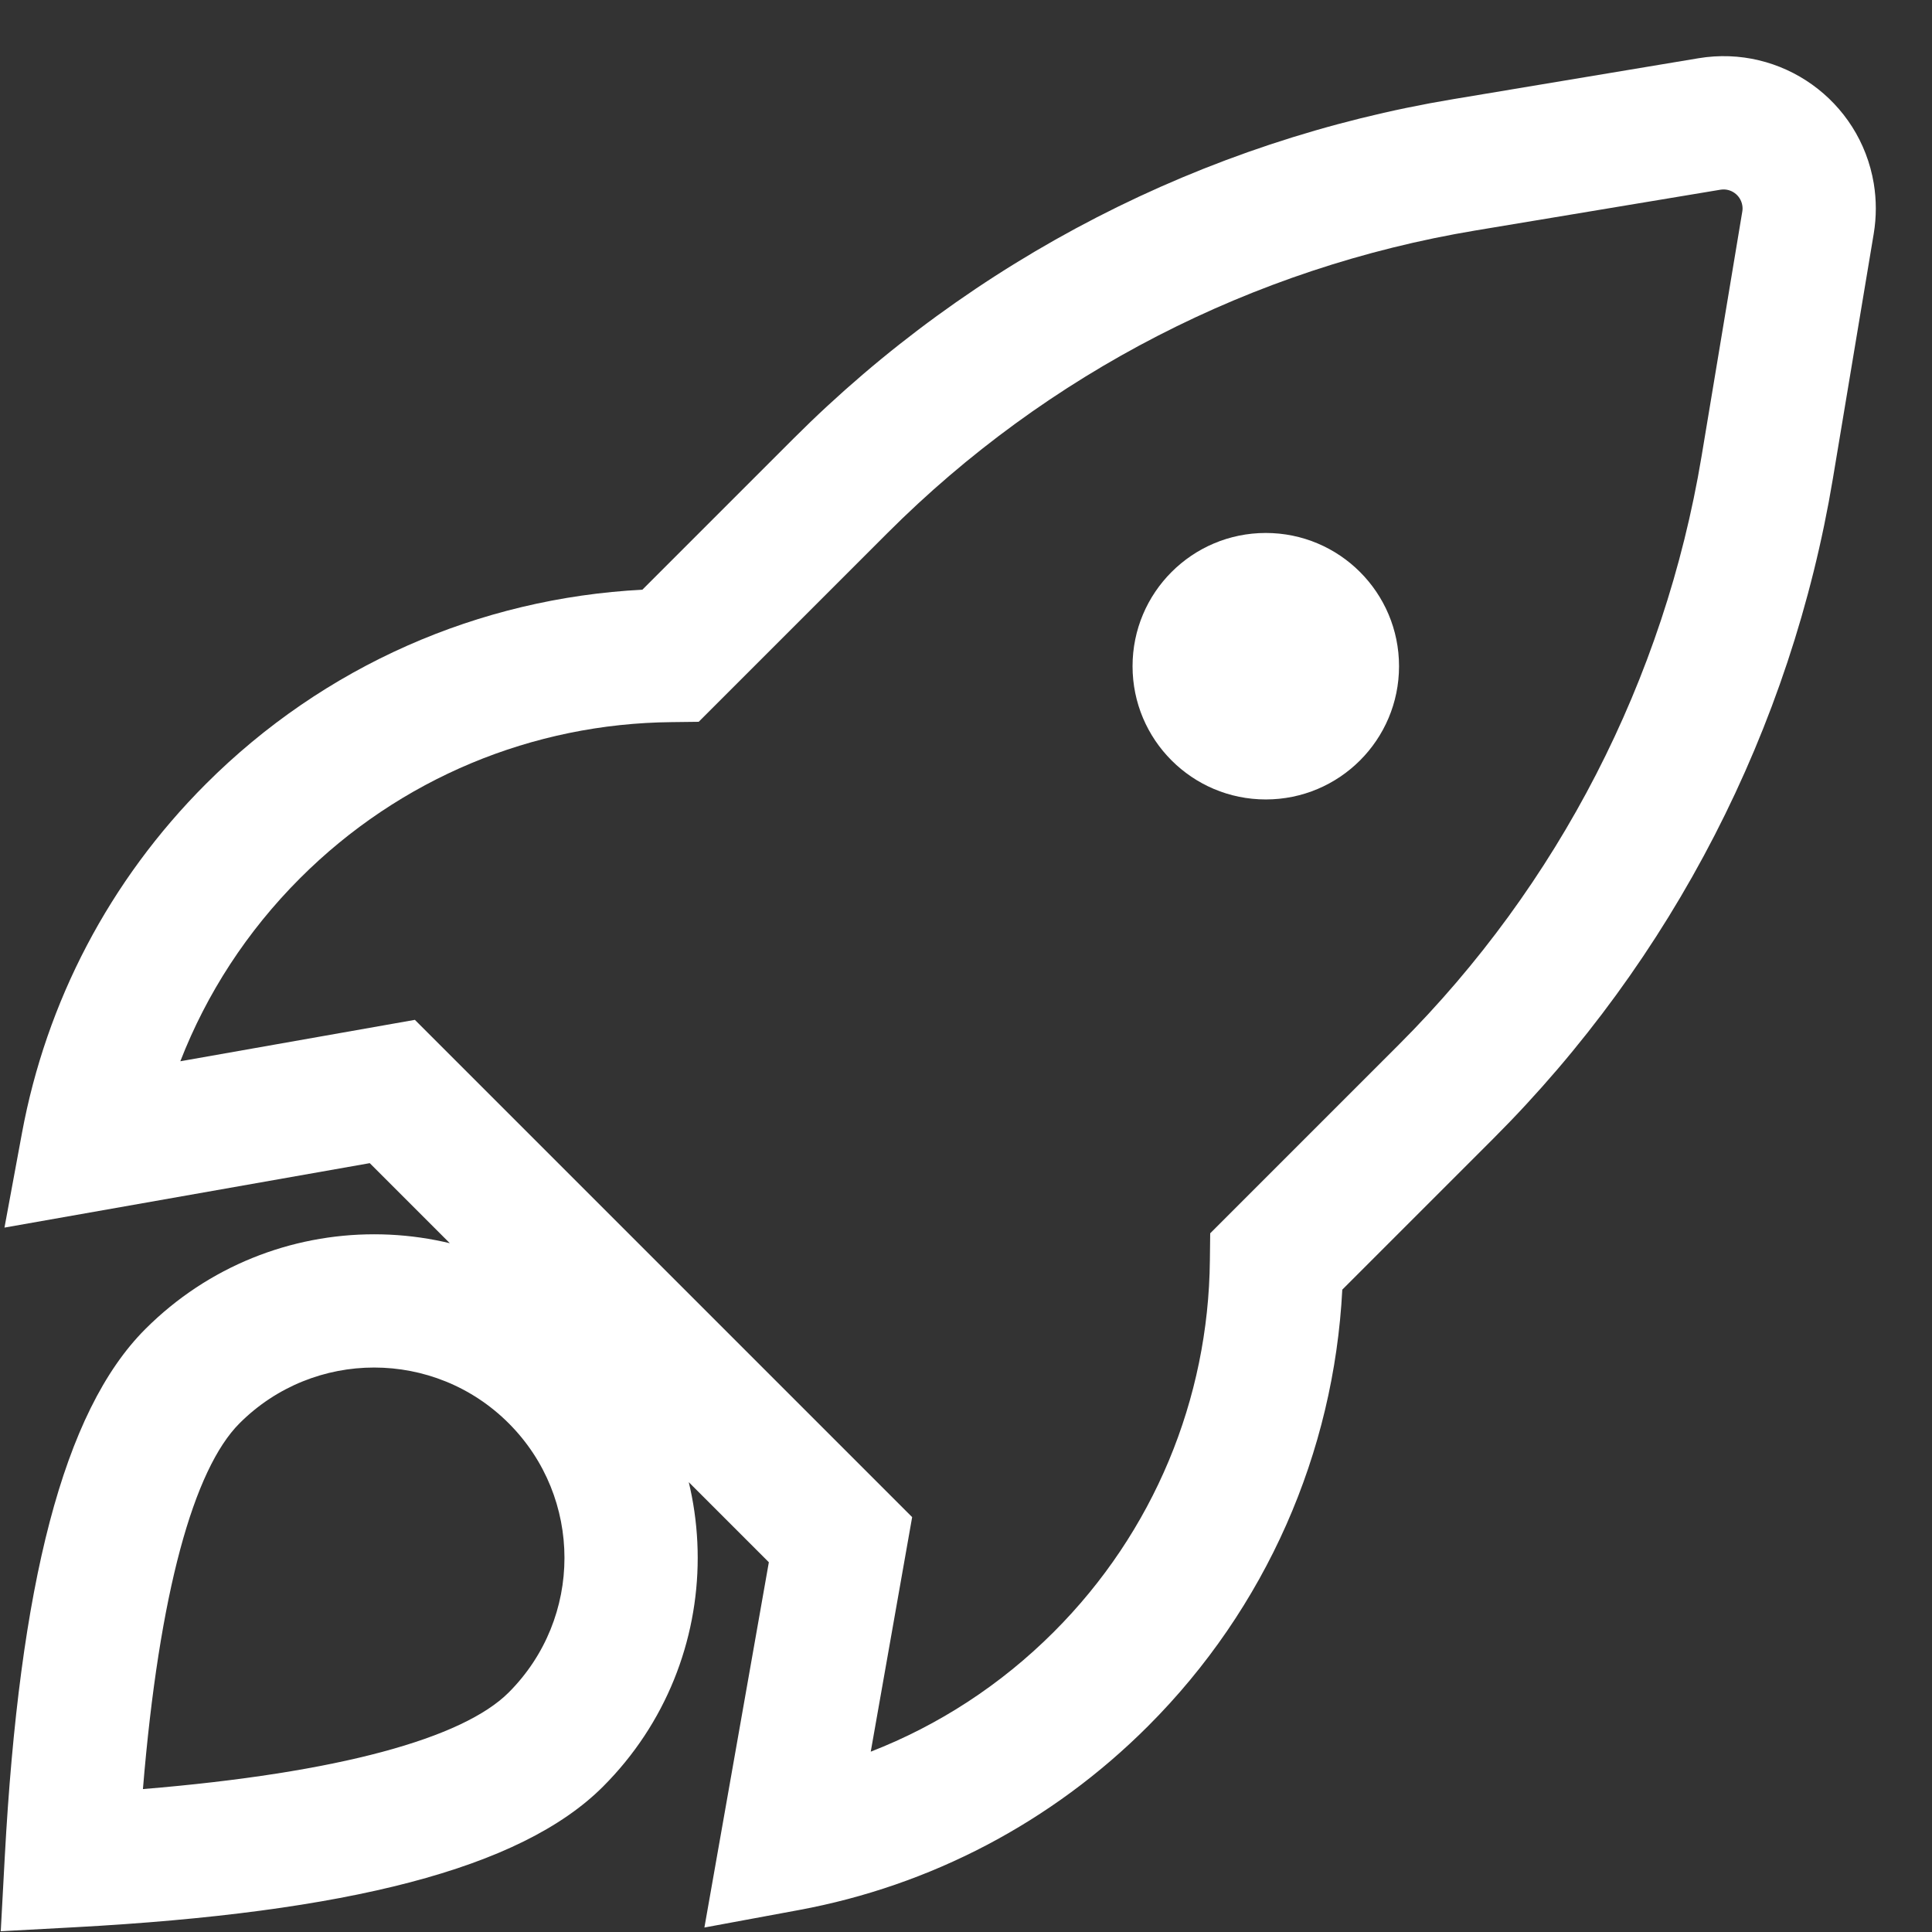<?xml version="1.0" encoding="UTF-8"?>
<svg width="29px" height="29px" viewBox="0 0 29 29" version="1.1" xmlns="http://www.w3.org/2000/svg" xmlns:xlink="http://www.w3.org/1999/xlink">
    <rect x="0" y="0" width="29" height="29" fill="#333333" stroke="none"/>
    <!-- Generator: Sketch 49.3 (51167) - http://www.bohemiancoding.com/sketch -->
    <title>ic_tokenslae</title>
    <desc>Created with Sketch.</desc>
    <defs></defs>
    <g id="landing" stroke="none" stroke-width="1" fill="none" fill-rule="evenodd">
        <g id="ncrypto-landing" transform="translate(-856, -3937)" fill="#ffffff">
            <g id="ic_tokenslae" transform="translate(849, 3932)">
                <g id="Group-3" transform="translate(21, 20) rotate(45) translate(-21, -20) translate(12, 1)" fill-rule="nonzero">
                    <path d="M17,24.429 C17,22.306 16.171,20.316 14.714,18.83 L14.429,18.538 L14.429,14.53 C14.429,11.142 13.37,7.838 11.401,5.081 L9.232,2.046 C9.214,2.02 9.192,1.998 9.166,1.98 C9.038,1.888 8.859,1.918 8.768,2.046 L6.599,5.081 C4.63,7.838 3.571,11.142 3.571,14.53 L3.571,18.538 L3.286,18.83 C1.829,20.316 1,22.306 1,24.429 C1,25.554 1.232,26.643 1.672,27.643 L3.722,24.714 L14.278,24.714 L16.328,27.643 C16.768,26.643 17,25.554 17,24.429 Z M1.571,17.734 L1.571,14.53 C1.571,10.725 2.76,7.015 4.972,3.919 L7.14,0.883 C7.874,-0.144 9.301,-0.382 10.329,0.352 C10.534,0.499 10.713,0.678 10.86,0.883 L13.028,3.919 C15.24,7.015 16.429,10.725 16.429,14.53 L16.429,17.734 C18.07,19.554 19,21.919 19,24.429 C19,26.477 18.382,28.435 17.246,30.087 L16.429,31.275 L13.236,26.714 L4.764,26.714 L1.571,31.275 L0.754,30.087 C-0.382,28.435 -1,26.477 -1,24.429 C-1,21.919 -0.07,19.554 1.571,17.734 Z M11.857,30.857 C11.857,29.279 10.578,28 9,28 C7.422,28 6.143,29.279 6.143,30.857 C6.143,31.83 7.087,33.508 9,35.765 C10.913,33.508 11.857,31.83 11.857,30.857 Z M8.256,37.954 C5.526,34.912 4.143,32.606 4.143,30.857 C4.143,28.175 6.317,26 9,26 C11.683,26 13.857,28.175 13.857,30.857 C13.857,32.606 12.474,34.912 9.744,37.954 L9,38.783 L8.256,37.954 Z" id="Combined-Shape"></path>
                </g>
                <circle id="Oval-4" cx="26" cy="15" r="2"></circle>
            </g>
        </g>
    </g>
</svg>